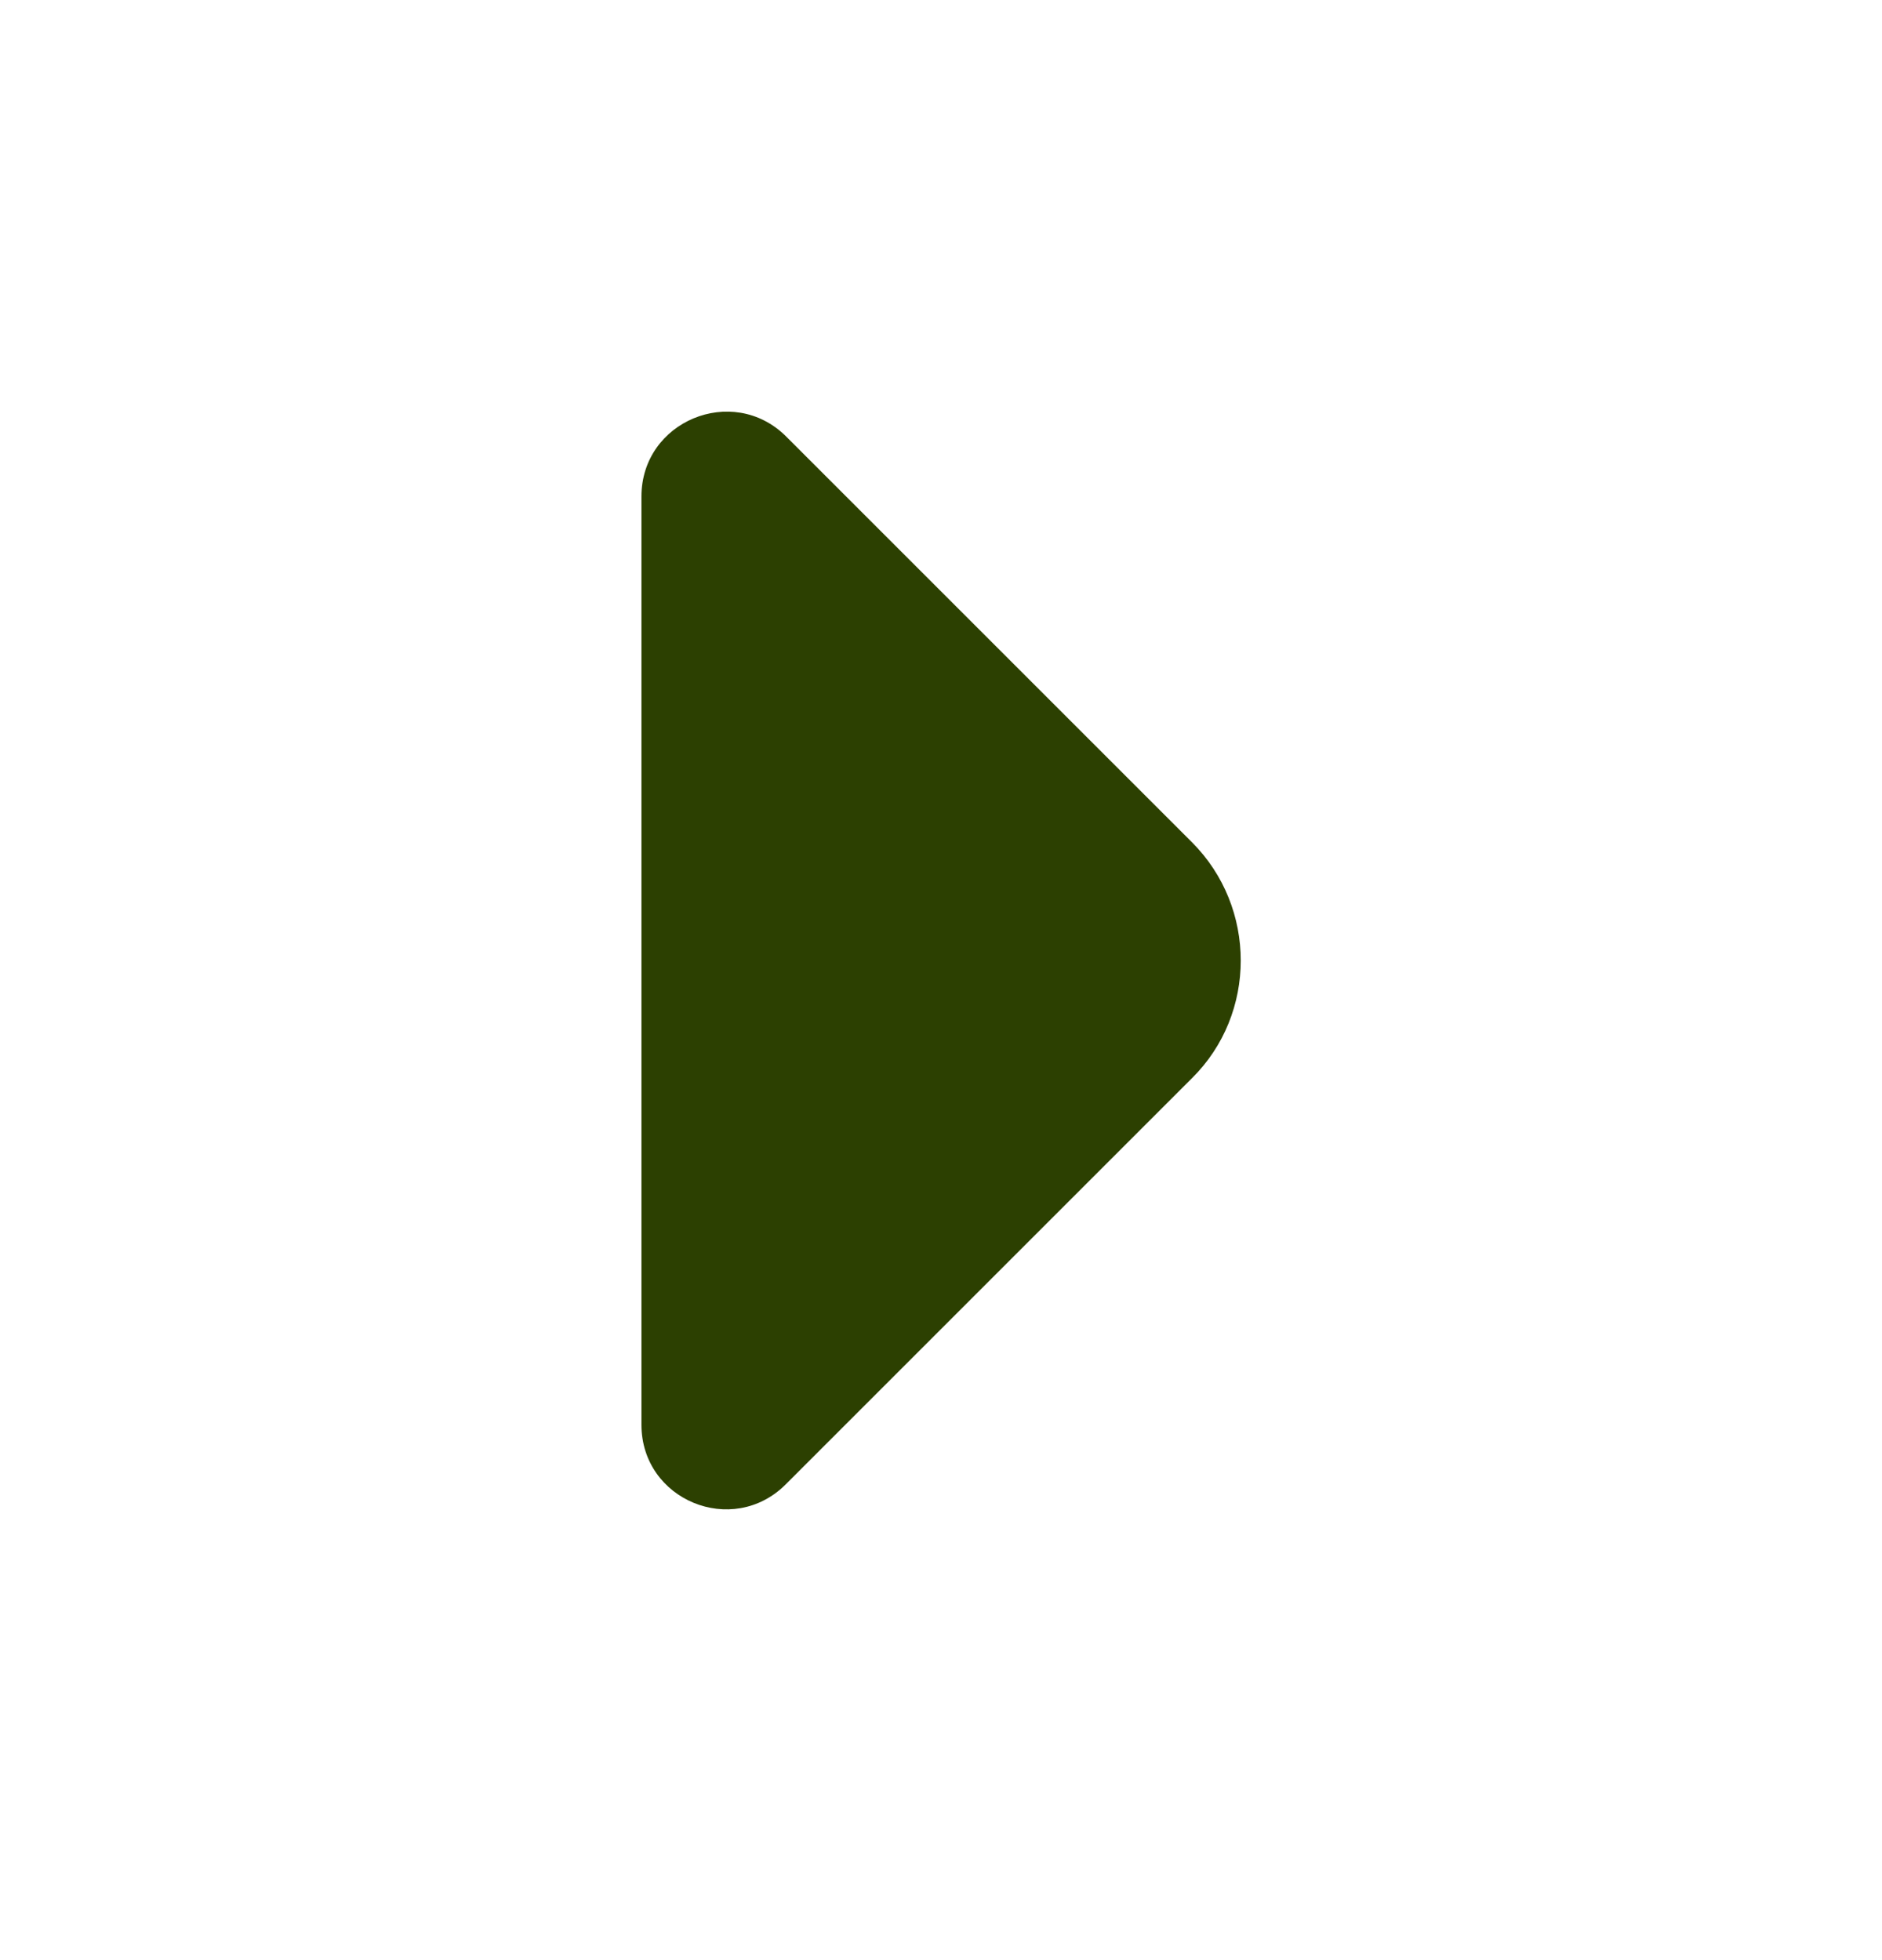 <svg width="24" height="25" viewBox="0 0 24 25" fill="none" xmlns="http://www.w3.org/2000/svg">
<path d="M15.2 10.742L13.23 8.772L10.02 5.562C9.34 4.892 8.18 5.372 8.18 6.332V18.172C8.18 19.132 9.34 19.612 10.02 18.932L15.2 13.752C16.03 12.932 16.03 11.572 15.2 10.742Z" fill="#2C4001"/>
</svg>
